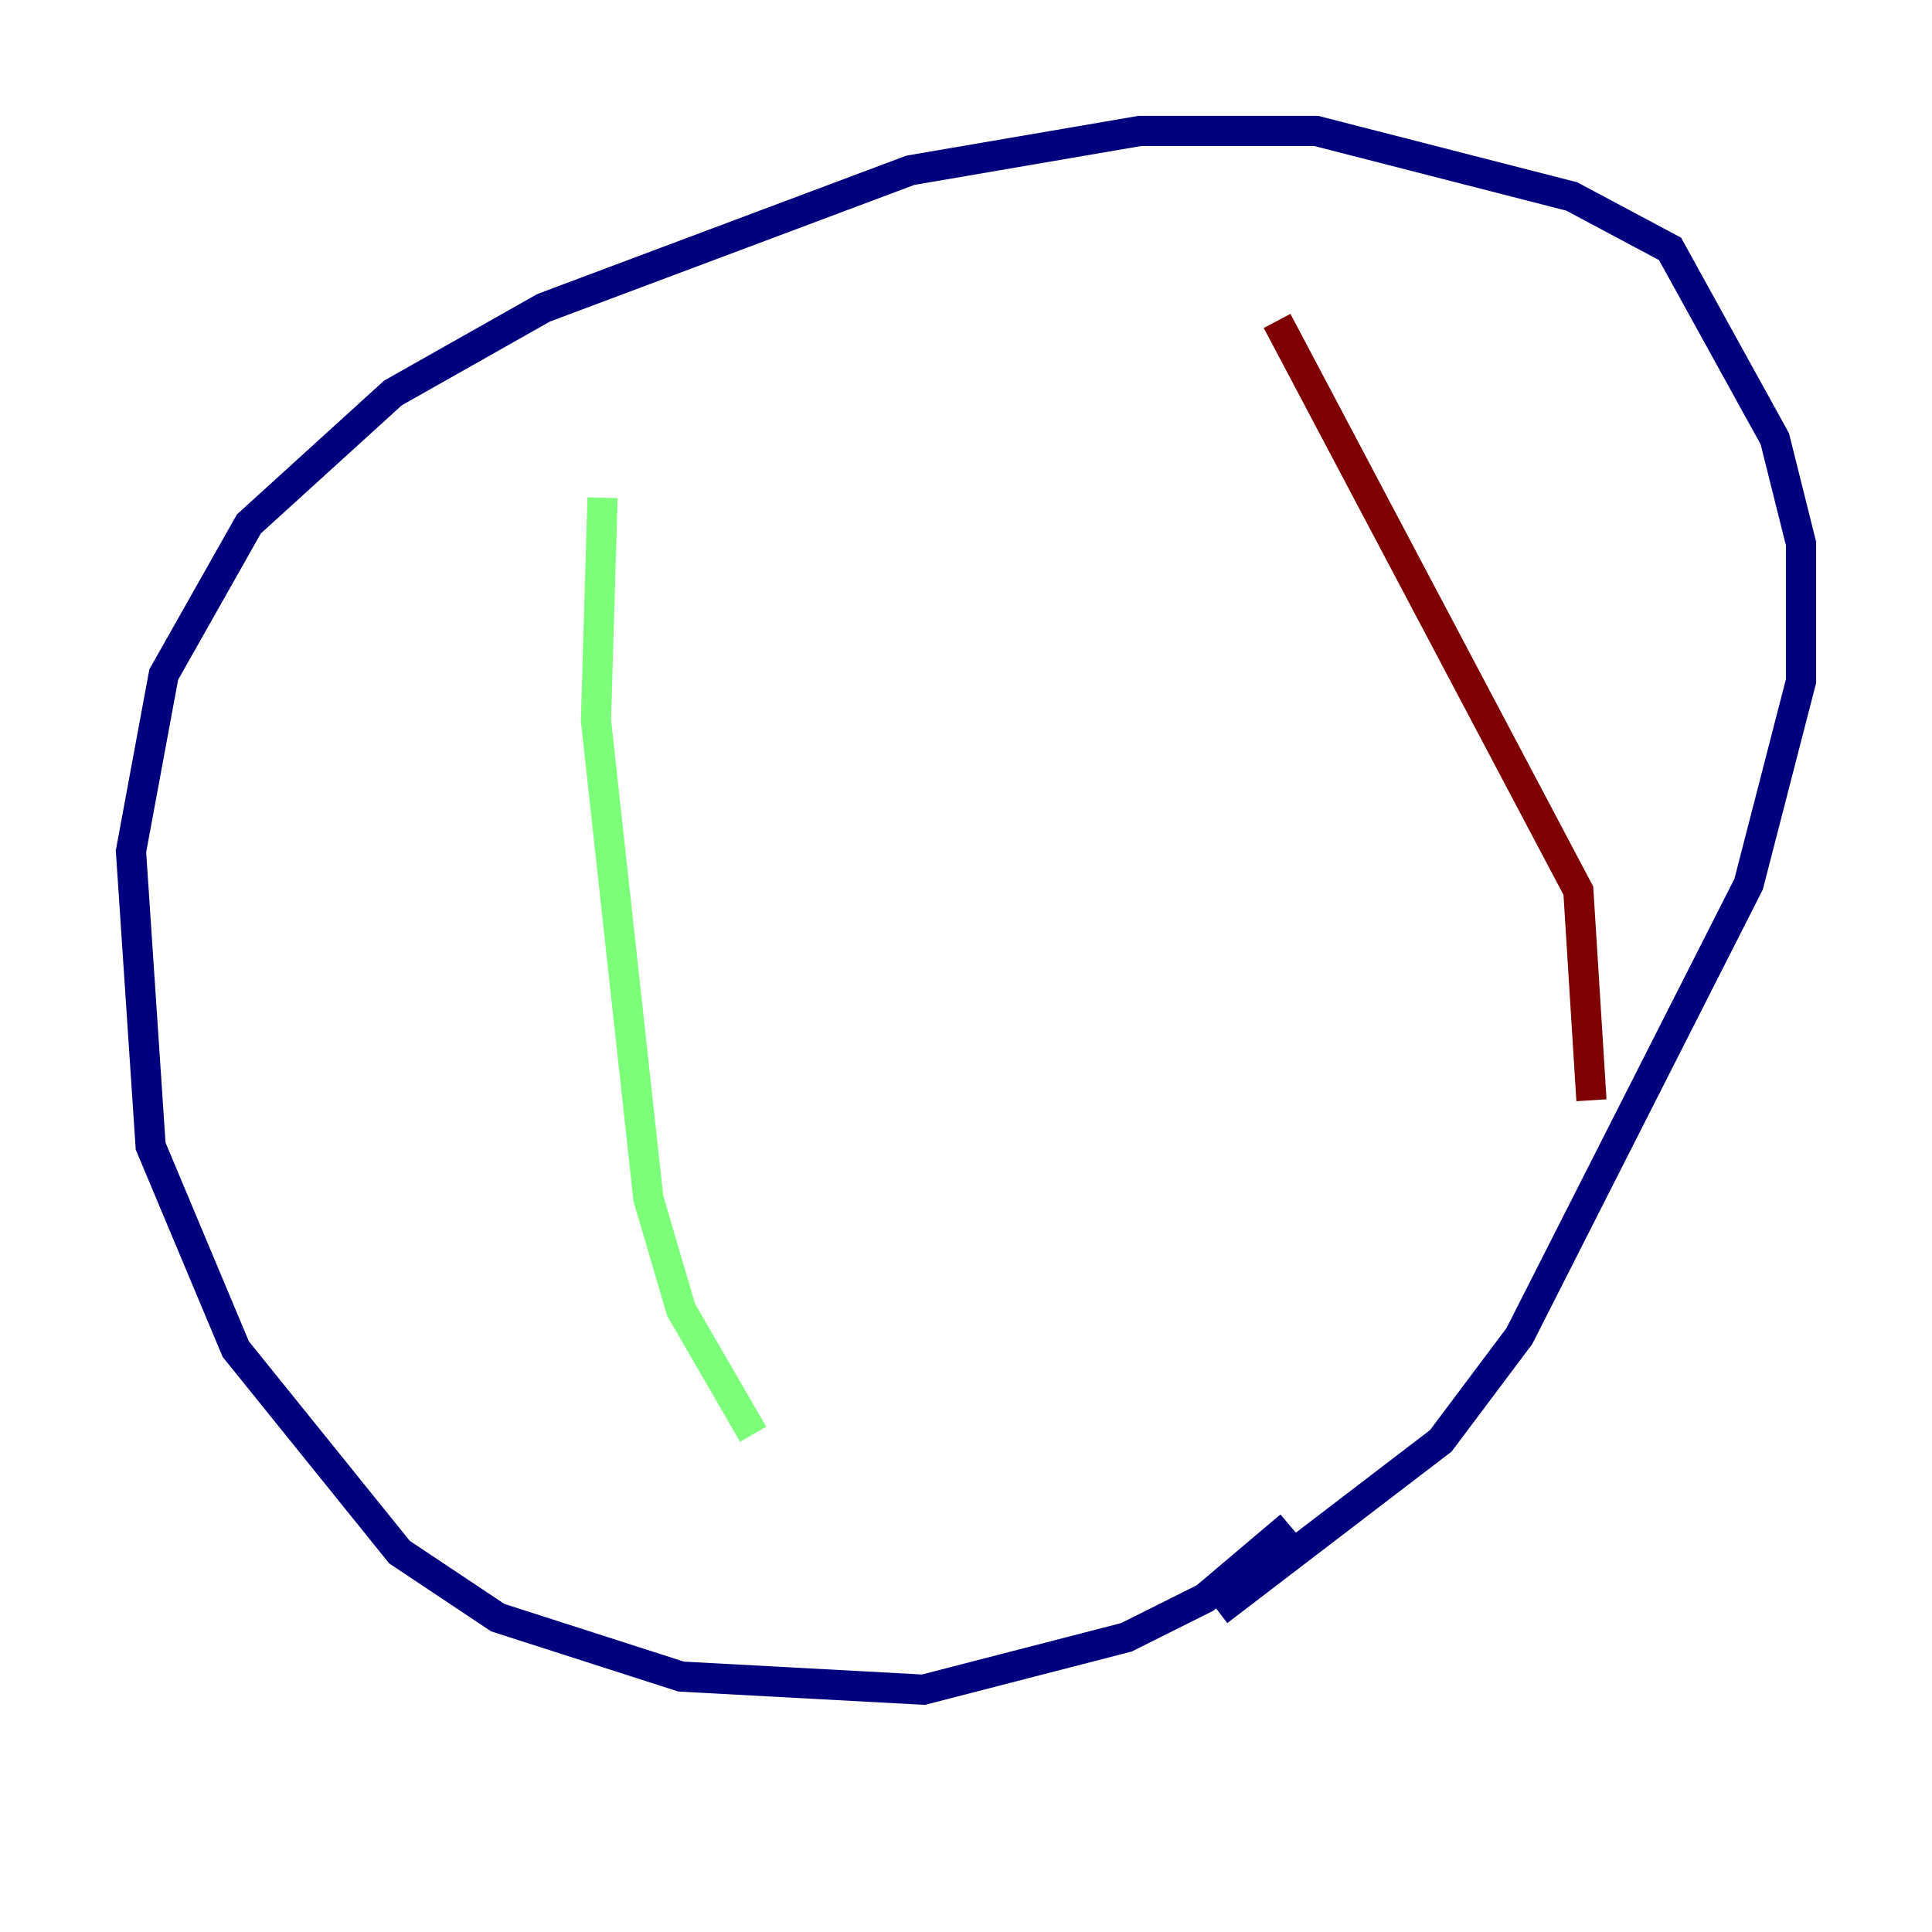 <?xml version="1.0" encoding="utf-8" ?>
<svg baseProfile="tiny" height="128" version="1.2" viewBox="0,0,128,128" width="128" xmlns="http://www.w3.org/2000/svg" xmlns:ev="http://www.w3.org/2001/xml-events" xmlns:xlink="http://www.w3.org/1999/xlink"><defs /><polyline fill="none" points="85.478,101.098 79.837,105.871 74.63,108.475 61.18,111.946 45.125,111.078 32.976,107.173 26.468,102.834 15.62,89.383 9.98,75.932 8.678,56.407 10.848,44.691 16.488,34.712 26.034,26.034 36.014,20.393 60.312,11.281 75.498,8.678 87.214,8.678 104.136,13.017 110.644,16.488 117.586,29.071 119.322,36.014 119.322,45.125 115.851,58.576 100.664,88.515 95.458,95.458 80.705,106.739" stroke="#00007f" stroke-width="2" /><polyline fill="none" points="39.919,32.976 39.485,47.729 42.956,79.403 45.125,86.78 49.898,95.024" stroke="#7cff79" stroke-width="2" /><polyline fill="none" points="84.61,21.261 104.57,59.01 105.437,72.895" stroke="#7f0000" stroke-width="2" /></svg>